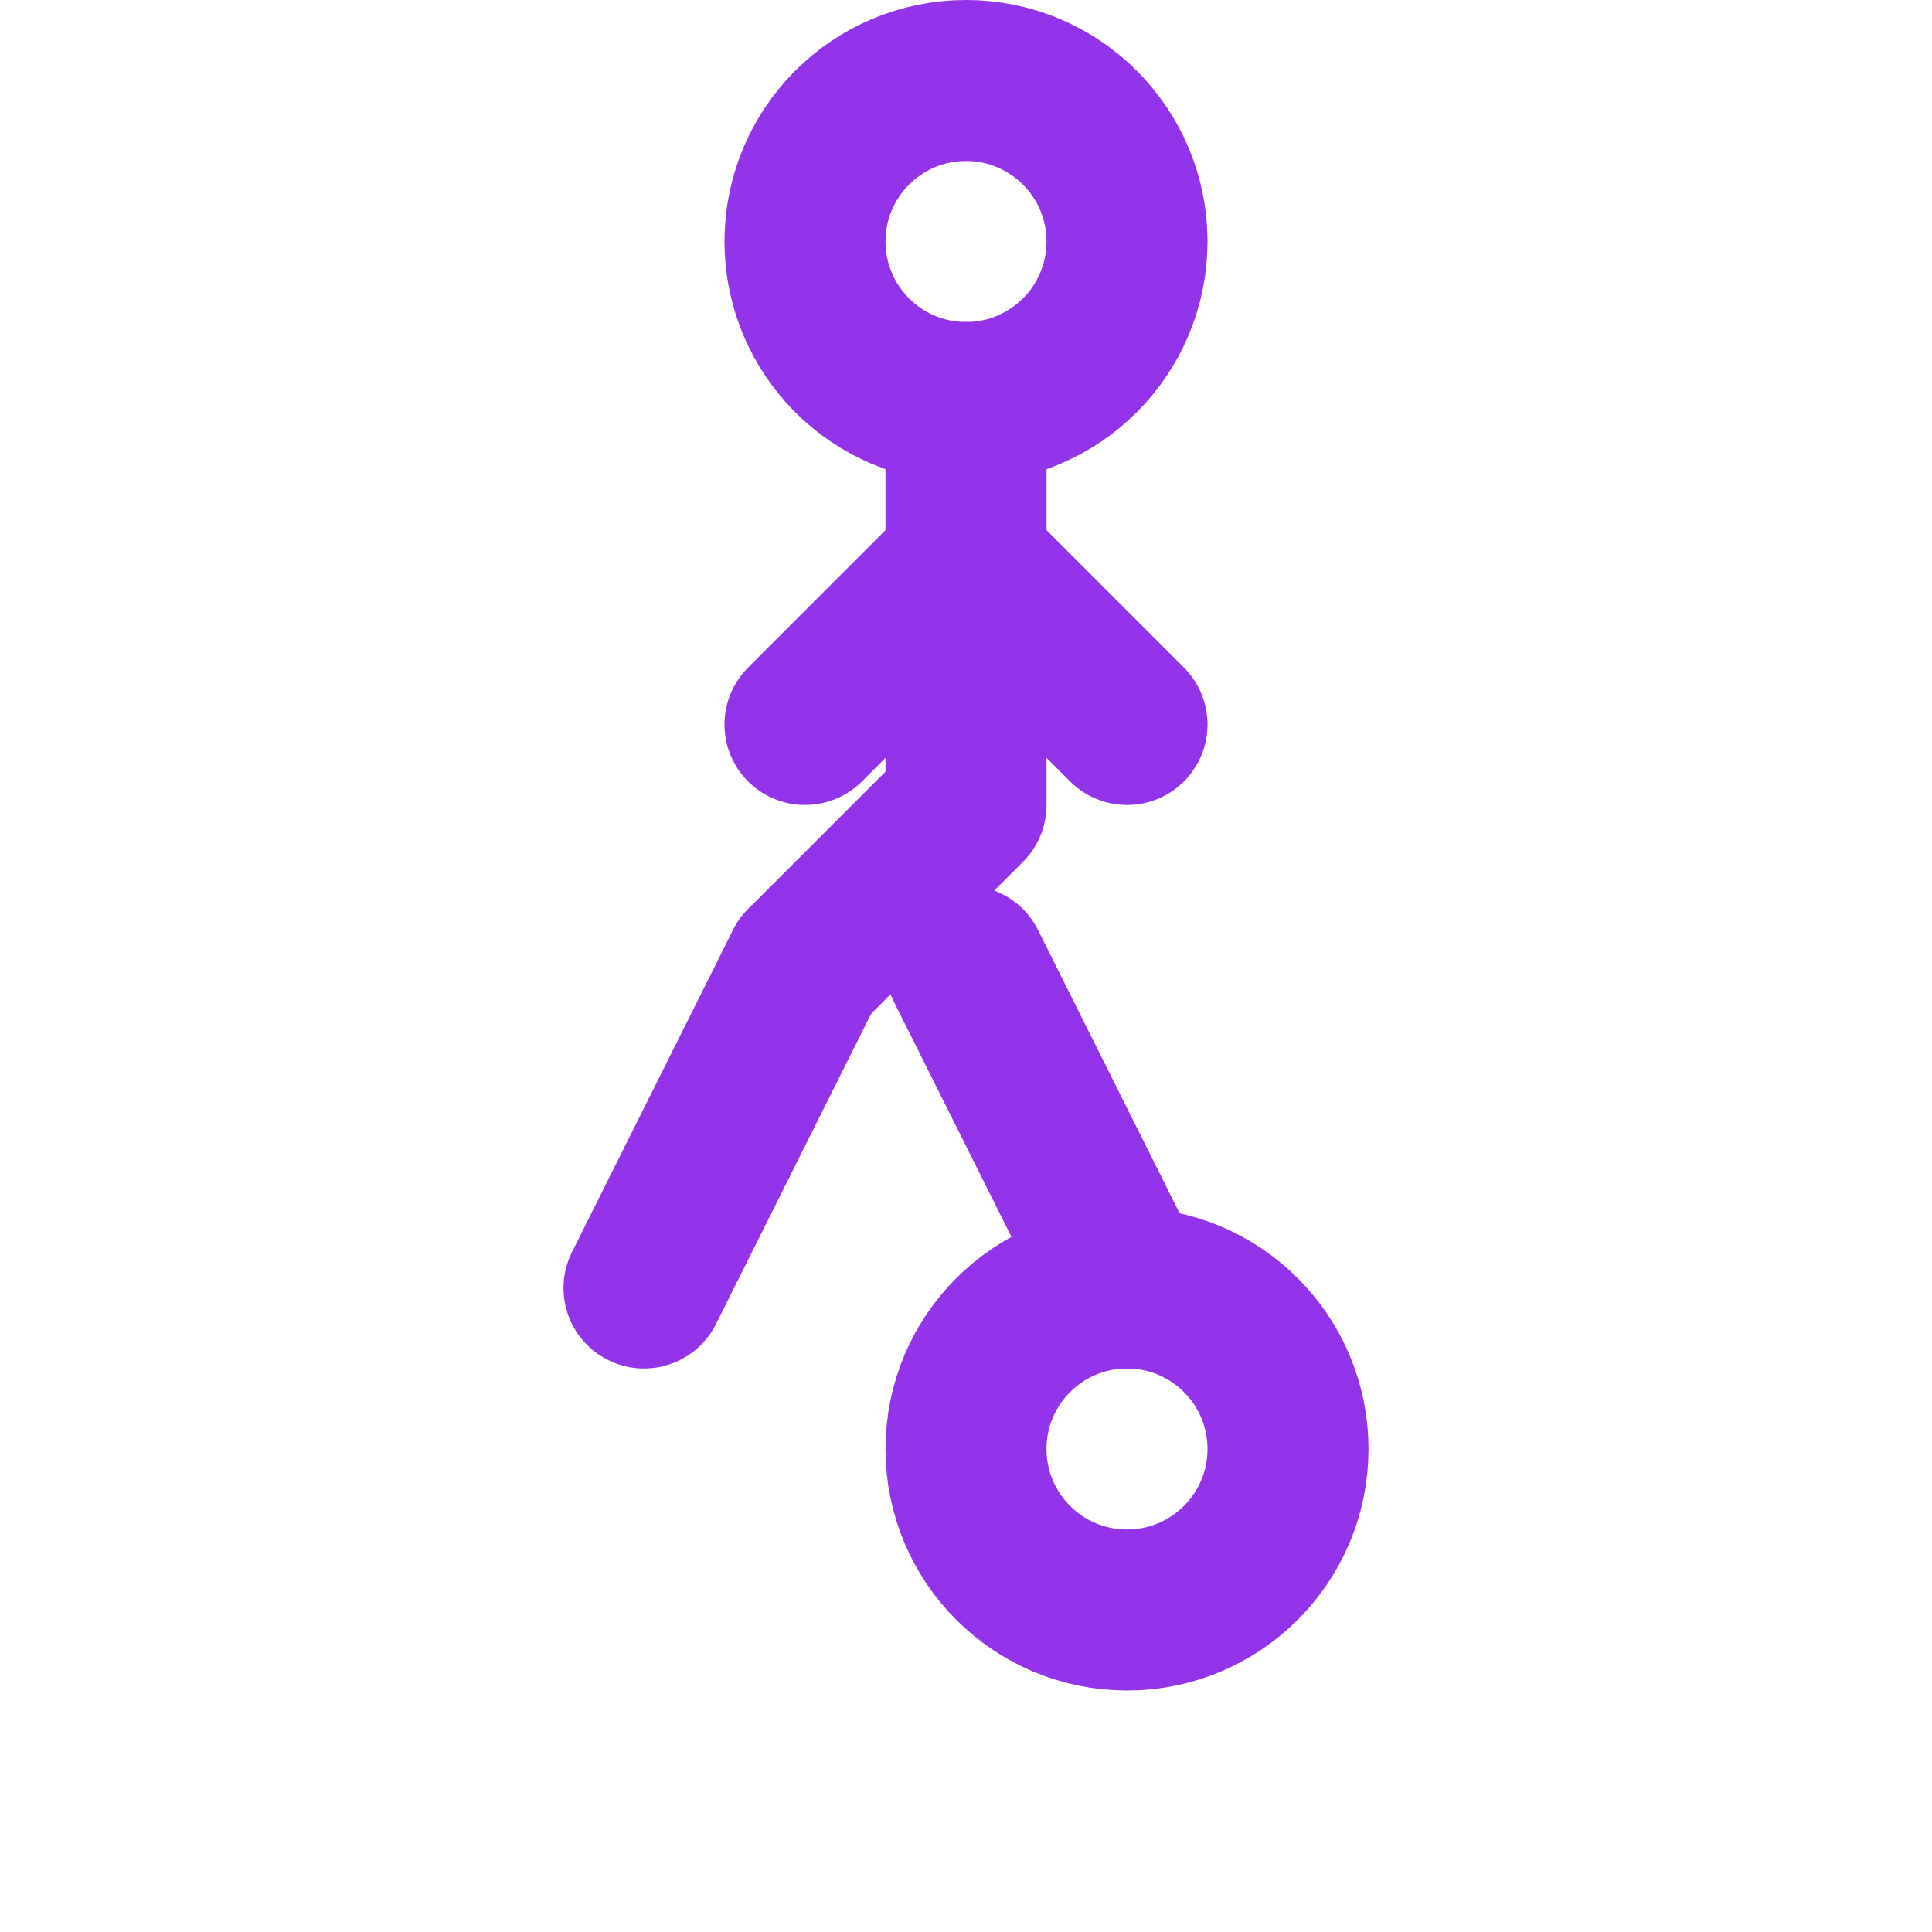 <svg xmlns="http://www.w3.org/2000/svg" width="100" height="100" viewBox="0 0 24 24" fill="none" stroke="#9333EA" stroke-width="2" stroke-linecap="round" stroke-linejoin="round">
  <!-- Head -->
  <circle cx="12" cy="3" r="2"/>

  <!-- Body -->
  <path d="M12 5v5l-2 2"/>

  <!-- Right Arm -->
  <path d="M12 7l2 2"/>

  <!-- Left Arm -->
  <path d="M12 7l-2 2"/>

  <!-- Left Leg -->
  <path d="M10 12l-2 4"/>

  <!-- Right Leg -->
  <path d="M12 12l2 4"/>

  <!-- Ball -->
  <circle cx="14" cy="18" r="2"/>
</svg>
